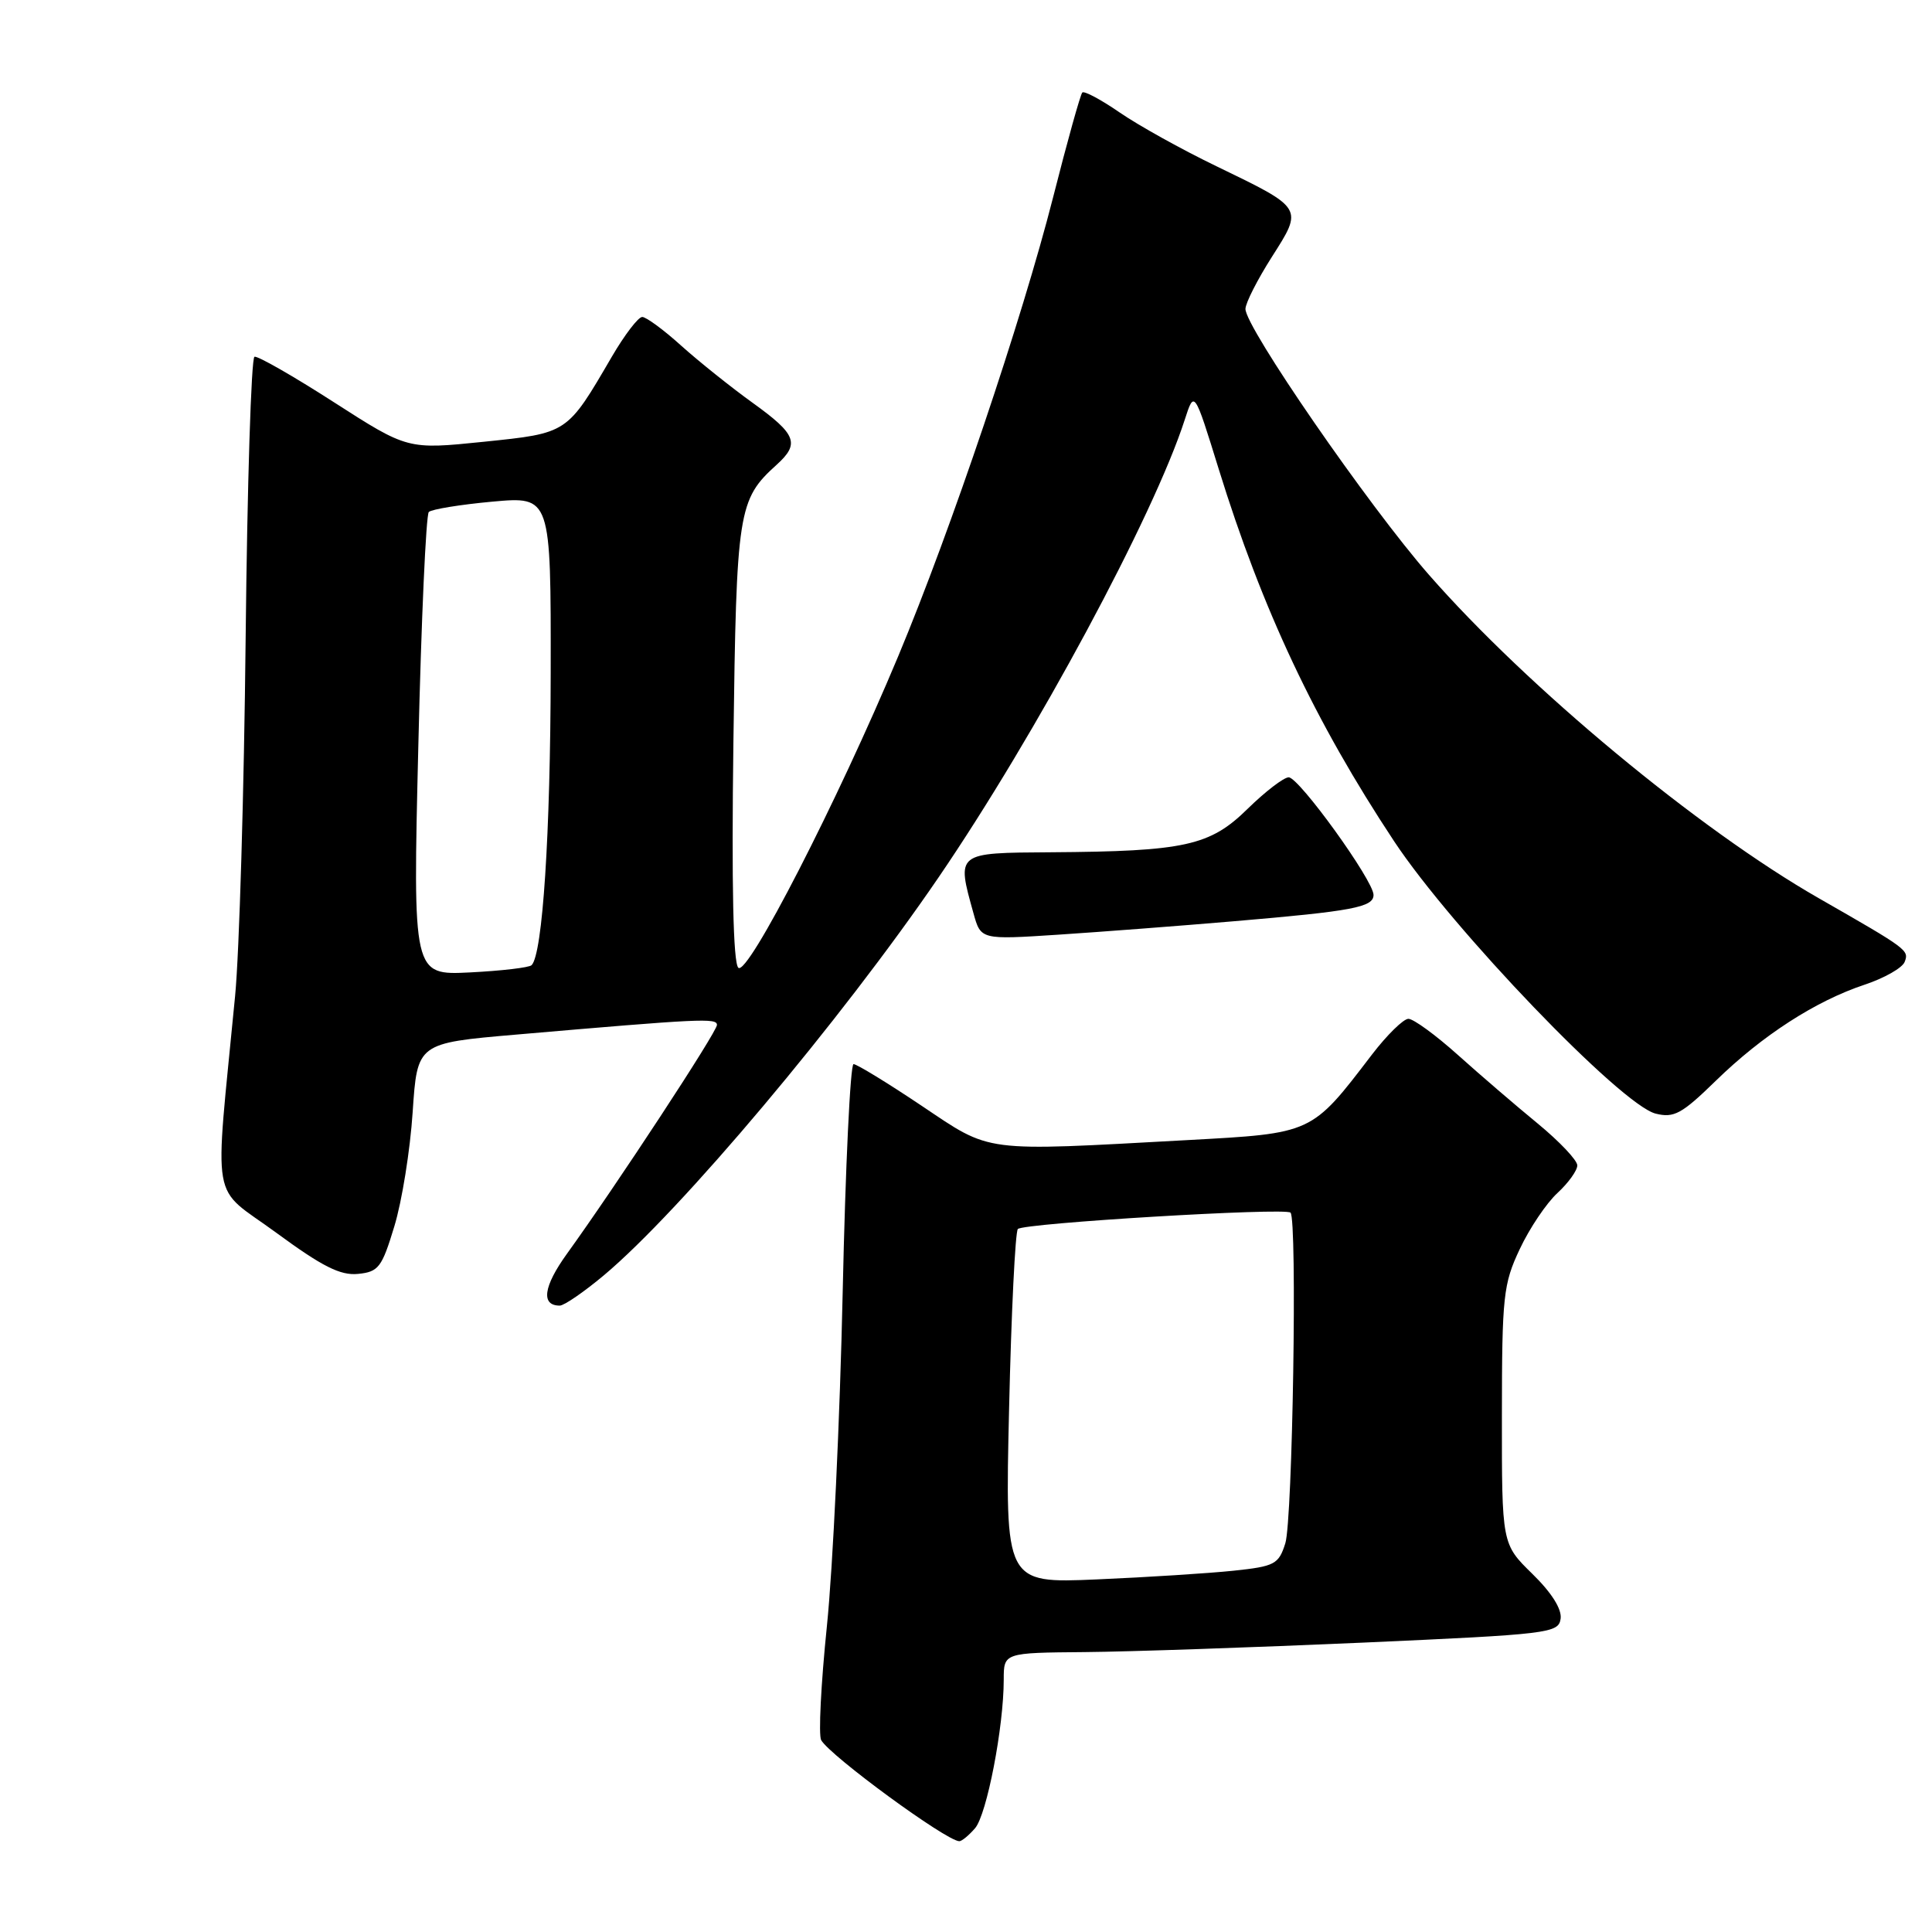 <?xml version="1.0" encoding="UTF-8" standalone="no"?>
<!DOCTYPE svg PUBLIC "-//W3C//DTD SVG 1.1//EN" "http://www.w3.org/Graphics/SVG/1.1/DTD/svg11.dtd" >
<svg xmlns="http://www.w3.org/2000/svg" xmlns:xlink="http://www.w3.org/1999/xlink" version="1.1" viewBox="0 0 256 256">
 <g >
 <path fill="currentColor"
d=" M 129.20 242.25 C 130.76 240.44 133.00 228.82 133.00 222.56 C 133.00 219.00 133.00 219.00 143.75 218.91 C 149.66 218.86 166.20 218.29 180.50 217.66 C 205.33 216.55 206.51 216.41 206.79 214.49 C 206.97 213.22 205.60 211.04 203.04 208.54 C 199.00 204.59 199.00 204.59 199.01 187.55 C 199.02 171.73 199.19 170.14 201.38 165.50 C 202.67 162.75 204.92 159.41 206.37 158.08 C 207.82 156.74 209.00 155.10 209.00 154.42 C 209.00 153.74 206.64 151.25 203.75 148.87 C 200.86 146.50 196.10 142.41 193.17 139.78 C 190.24 137.15 187.29 135.00 186.62 135.00 C 185.96 135.00 183.78 137.14 181.78 139.75 C 173.74 150.27 173.99 150.16 157.31 151.07 C 129.88 152.57 131.47 152.78 122.09 146.50 C 117.57 143.47 113.52 141.00 113.10 141.00 C 112.67 141.00 112.02 154.61 111.66 171.25 C 111.30 187.89 110.36 207.78 109.57 215.45 C 108.78 223.13 108.44 229.93 108.81 230.58 C 110.06 232.71 125.31 243.88 127.10 243.97 C 127.42 243.99 128.37 243.21 129.20 242.25 Z  M 80.01 168.99 C 90.16 160.49 111.42 135.22 124.35 116.28 C 137.25 97.39 152.88 68.34 156.99 55.60 C 158.25 51.70 158.25 51.70 161.47 62.10 C 167.25 80.79 174.24 95.62 184.72 111.46 C 192.42 123.10 214.80 146.41 219.38 147.56 C 221.81 148.17 222.85 147.60 227.34 143.22 C 233.52 137.19 240.57 132.64 247.06 130.48 C 249.68 129.61 252.08 128.25 252.38 127.45 C 252.97 125.91 252.81 125.78 241.00 119.02 C 225.06 109.90 202.43 91.12 189.32 76.14 C 181.30 66.97 164.98 43.32 165.03 40.93 C 165.04 40.14 166.62 37.04 168.53 34.04 C 172.69 27.51 172.77 27.63 161.17 22.02 C 156.61 19.82 150.85 16.62 148.37 14.91 C 145.89 13.20 143.66 12.01 143.41 12.26 C 143.16 12.51 141.42 18.74 139.55 26.11 C 135.41 42.36 126.02 70.19 119.02 86.95 C 110.98 106.19 99.04 129.44 97.83 128.23 C 97.15 127.55 96.93 117.34 97.18 98.35 C 97.58 67.59 97.80 66.21 102.90 61.59 C 106.01 58.78 105.54 57.56 99.75 53.39 C 96.86 51.31 92.60 47.90 90.27 45.81 C 87.95 43.71 85.62 42.00 85.10 42.00 C 84.57 42.00 82.77 44.36 81.08 47.25 C 75.10 57.50 75.29 57.38 64.07 58.54 C 54.01 59.57 54.01 59.57 44.25 53.30 C 38.89 49.85 34.15 47.14 33.72 47.27 C 33.29 47.41 32.76 64.17 32.55 84.51 C 32.34 104.85 31.71 126.22 31.15 132.00 C 28.41 160.47 27.79 156.88 36.60 163.34 C 42.70 167.82 45.09 169.03 47.43 168.80 C 50.16 168.53 50.60 167.95 52.25 162.50 C 53.26 159.20 54.35 152.39 54.68 147.36 C 55.29 138.22 55.29 138.22 68.39 137.09 C 92.91 134.97 95.00 134.87 95.00 135.81 C 95.00 136.73 81.65 157.09 75.11 166.15 C 72.00 170.47 71.65 173.00 74.17 173.00 C 74.75 173.00 77.38 171.19 80.01 168.99 Z  M 163.50 122.07 C 179.27 120.73 182.00 120.21 182.00 118.58 C 182.00 116.68 172.13 103.00 170.76 103.00 C 170.11 103.00 167.66 104.88 165.32 107.17 C 160.33 112.08 157.00 112.81 139.25 112.93 C 126.64 113.01 126.74 112.93 128.99 121.01 C 129.96 124.52 129.96 124.52 140.23 123.85 C 145.88 123.48 156.35 122.68 163.50 122.07 Z  M 133.71 186.65 C 134.00 173.92 134.53 163.21 134.87 162.85 C 135.63 162.07 170.29 159.99 171.00 160.68 C 171.91 161.58 171.28 201.44 170.31 204.50 C 169.43 207.28 168.92 207.55 163.43 208.13 C 160.17 208.47 152.03 208.99 145.33 209.28 C 133.17 209.80 133.17 209.80 133.71 186.65 Z  M 55.43 98.87 C 55.82 82.17 56.45 68.20 56.82 67.84 C 57.20 67.48 60.99 66.86 65.25 66.47 C 73.00 65.77 73.00 65.77 72.97 89.13 C 72.94 110.48 71.90 126.43 70.44 127.89 C 70.12 128.21 66.45 128.64 62.28 128.85 C 54.70 129.23 54.70 129.23 55.43 98.87 Z "/>
</g>
</svg>